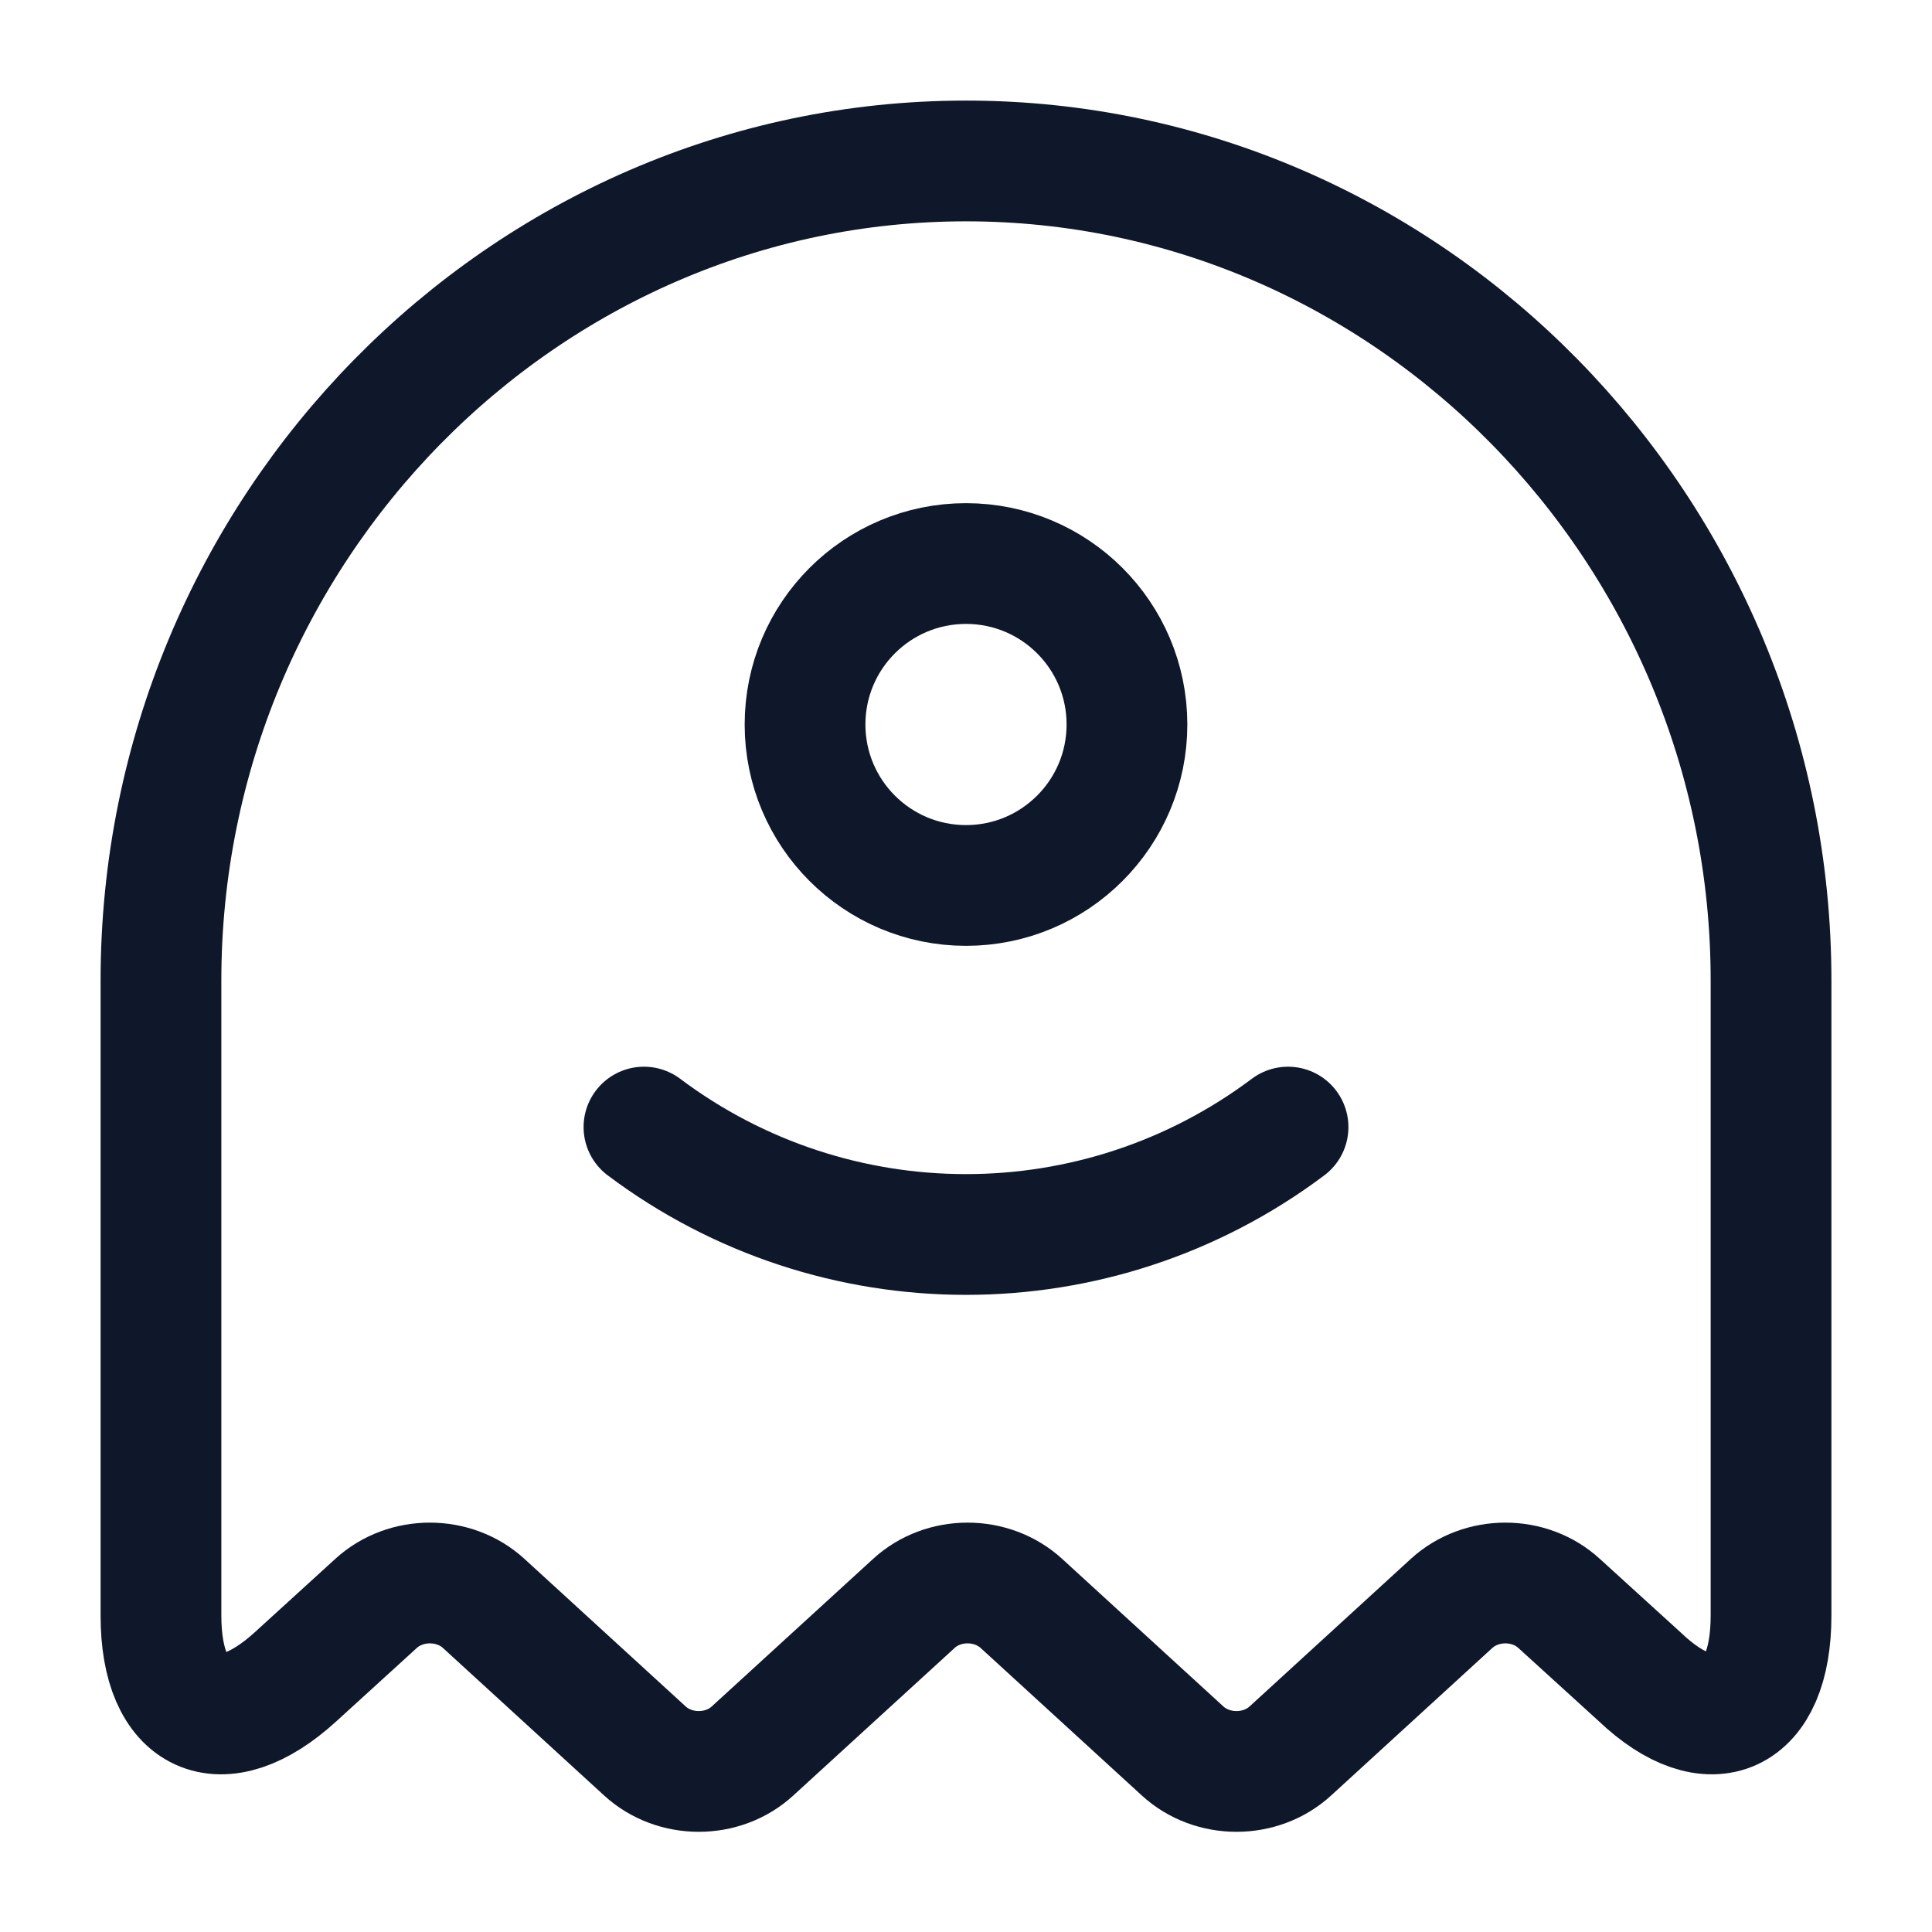 <svg width="16" height="16" viewBox="0 0 16 16" fill="none" xmlns="http://www.w3.org/2000/svg">
<path d="M14.667 13.38V8.12C14.667 4.387 11.667 1.333 8 1.333C4.333 1.333 1.333 4.387 1.333 8.12V13.38C1.333 14.22 1.833 14.447 2.447 13.887L3.113 13.28C3.36 13.053 3.76 13.053 4.007 13.28L5.34 14.5C5.587 14.727 5.987 14.727 6.233 14.5L7.567 13.28C7.813 13.053 8.213 13.053 8.46 13.28L9.793 14.5C10.04 14.727 10.44 14.727 10.687 14.5L12.02 13.28C12.267 13.053 12.667 13.053 12.913 13.28L13.58 13.887C14.167 14.447 14.667 14.22 14.667 13.38Z" stroke="#0F172A" stroke-linecap="round" stroke-linejoin="round"/>
<path d="M5.333 9.334C6.913 10.52 9.087 10.52 10.667 9.334" stroke="#0F172A" stroke-linecap="round" stroke-linejoin="round"/>
<path d="M8 7.333C8.736 7.333 9.333 6.736 9.333 6C9.333 5.263 8.736 4.667 8 4.667C7.264 4.667 6.667 5.263 6.667 6C6.667 6.736 7.264 7.333 8 7.333Z" stroke="#0F172A" stroke-linecap="round" stroke-linejoin="round"/>
</svg>
